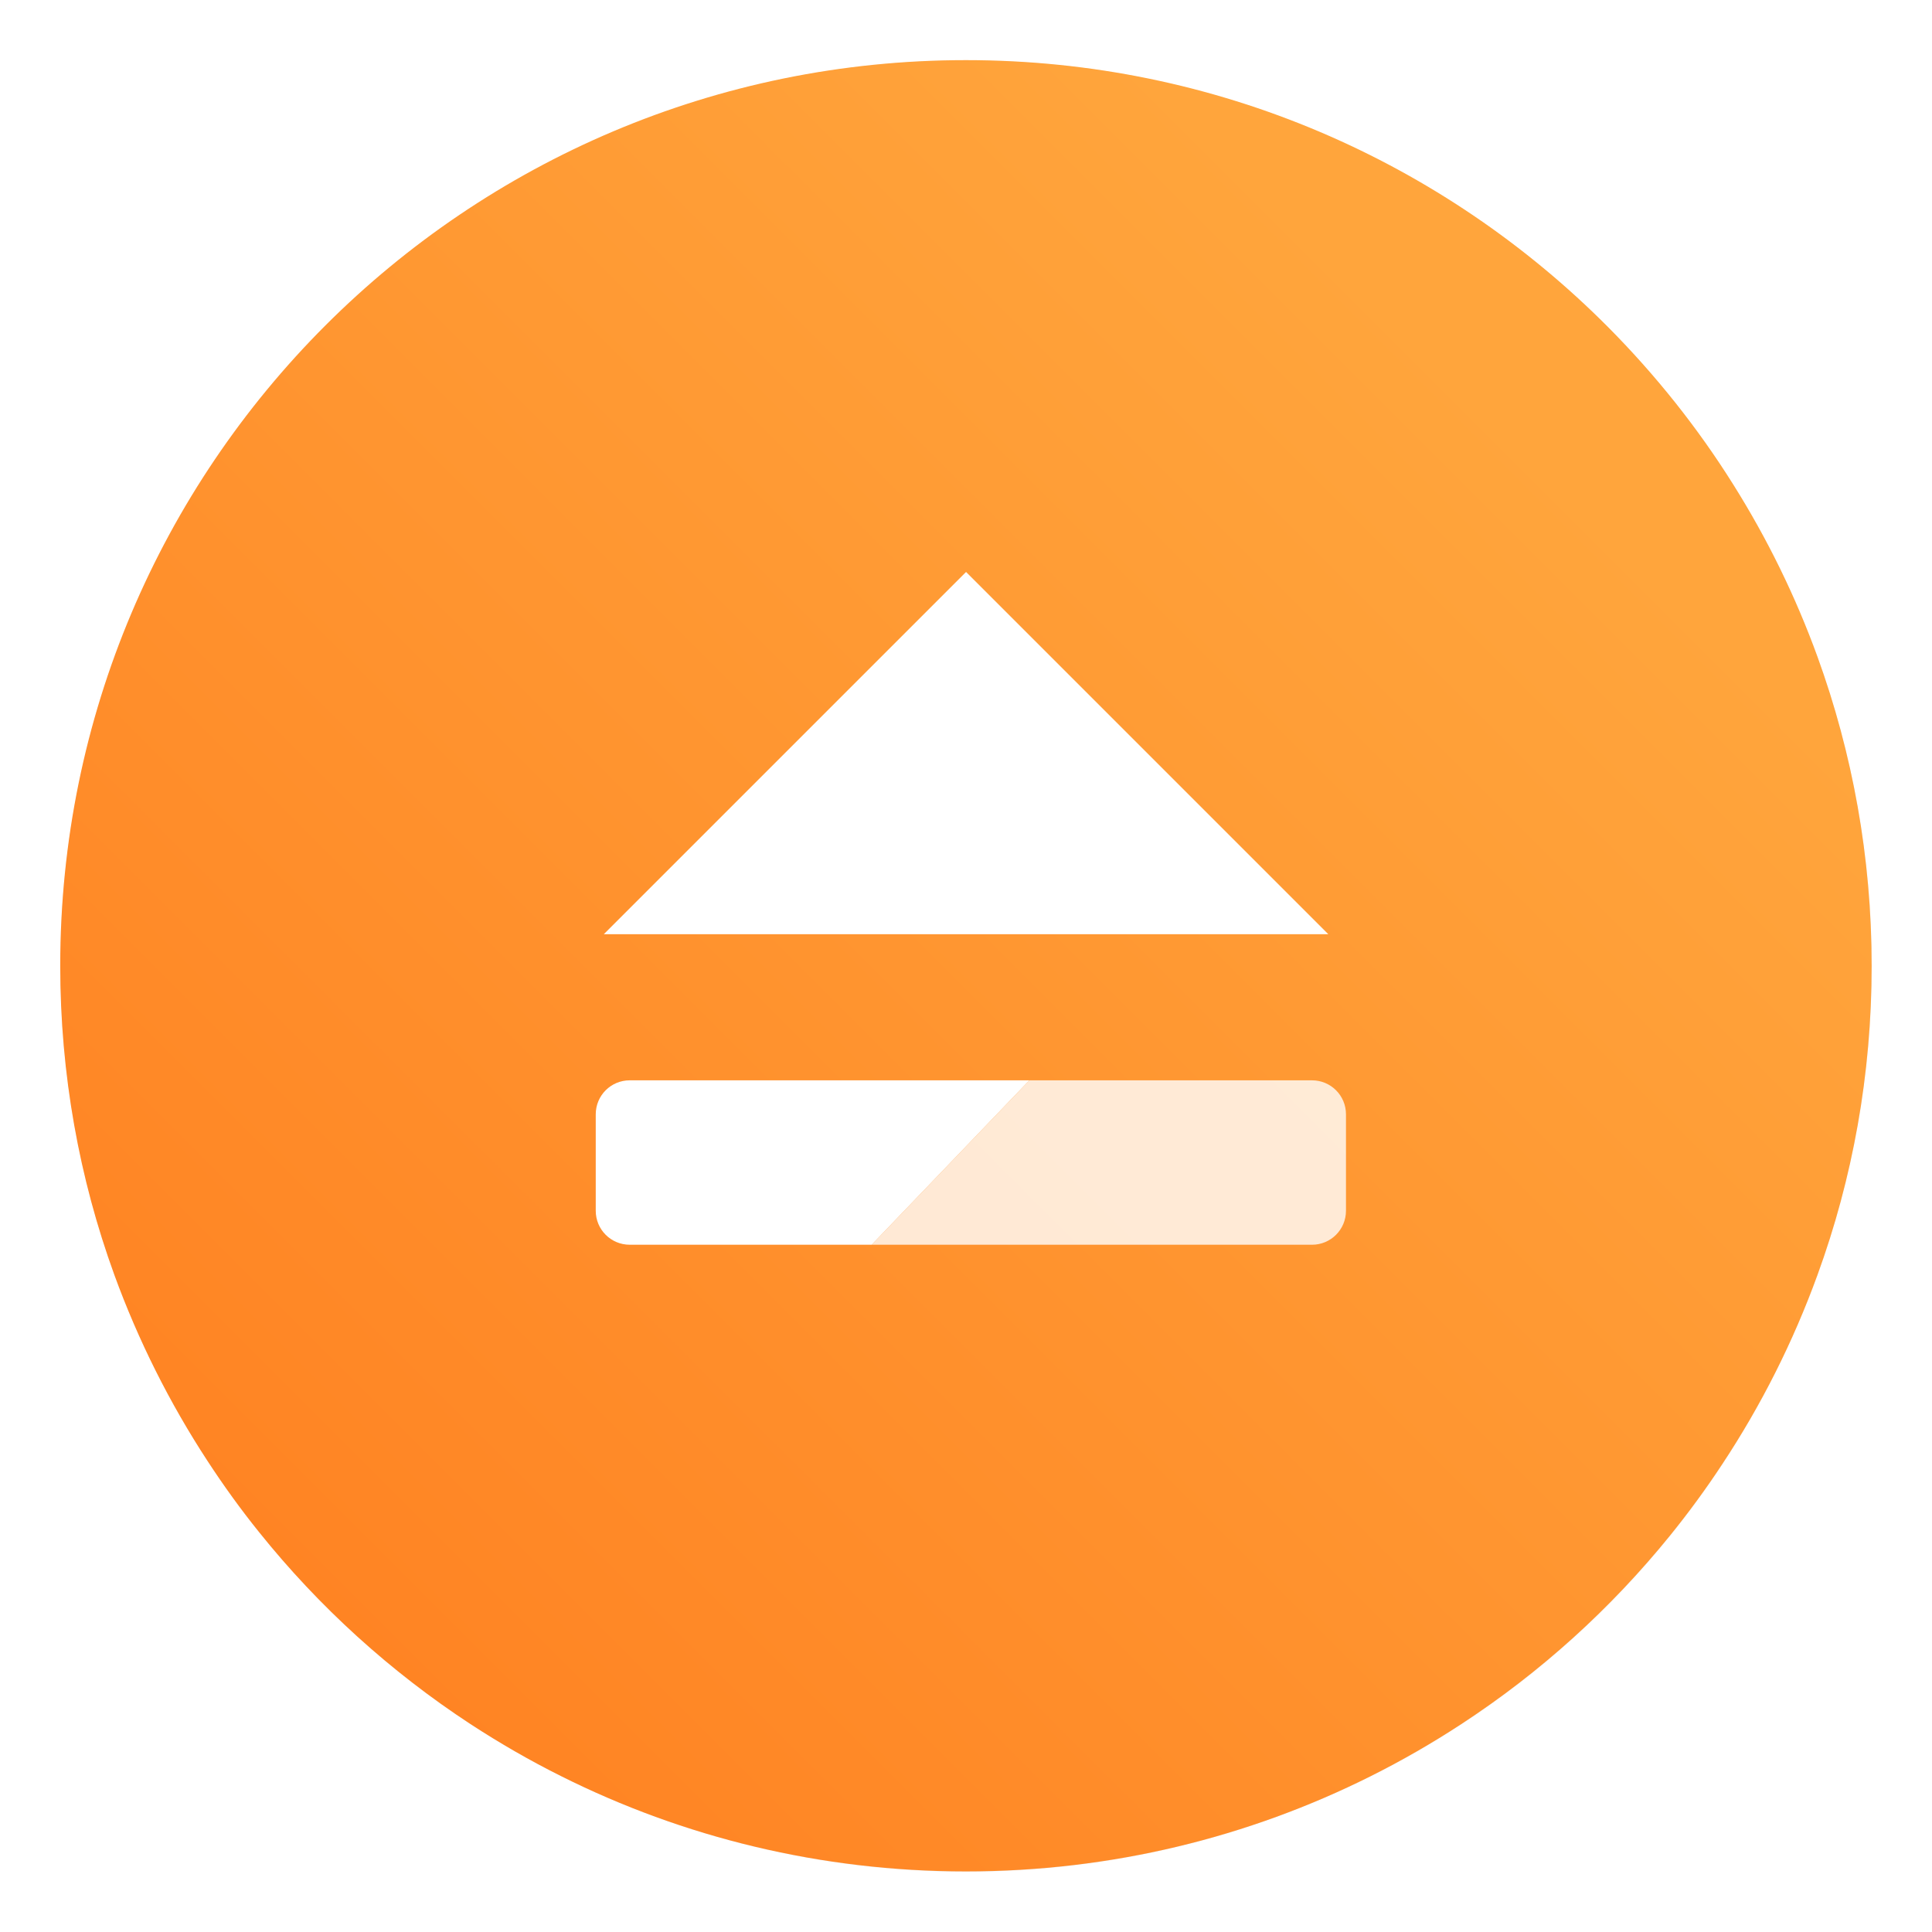 <?xml version="1.0" encoding="UTF-8" standalone="no"?>
<svg
   xmlns:dc="http://purl.org/dc/elements/1.1/"
   xmlns:cc="http://creativecommons.org/ns#"
   xmlns:rdf="http://www.w3.org/1999/02/22-rdf-syntax-ns#"
   xmlns:svg="http://www.w3.org/2000/svg"
   xmlns="http://www.w3.org/2000/svg"
   xmlns:sodipodi="http://sodipodi.sourceforge.net/DTD/sodipodi-0.dtd"
   xmlns:inkscape="http://www.inkscape.org/namespaces/inkscape"
   width="64"
   height="64"
   version="1.1"
   viewBox="0 0 16.933 16.933"
   id="svg35"
   sodipodi:docname="csd-automount.svg"
   inkscape:version="0.92.5 (6c0c36ef5a, 2020-05-15, custom)">
  <sodipodi:namedview
     pagecolor="#ffffff"
     bordercolor="#666666"
     borderopacity="1"
     objecttolerance="10"
     gridtolerance="10"
     guidetolerance="10"
     inkscape:pageopacity="0"
     inkscape:pageshadow="2"
     inkscape:window-width="1920"
     inkscape:window-height="949"
     id="namedview37"
     showgrid="false"
     inkscape:zoom="3.6875"
     inkscape:cx="41.508075"
     inkscape:cy="18.751229"
     inkscape:window-x="0"
     inkscape:window-y="36"
     inkscape:window-maximized="1"
     inkscape:current-layer="svg35" />
  <defs
     id="defs11">
    <linearGradient
       id="linearGradient11422"
       x1="-6.147"
       x2="-6.147"
       y1="-137.82"
       y2="-100.78"
       gradientTransform="matrix(0.53,0,0,0.53,-40.251,66.524)"
       gradientUnits="userSpaceOnUse">
      <stop
         stop-color="#32b4ff"
         offset="0"
         id="stop4" />
      <stop
         stop-color="#3287ff"
         offset="1"
         id="stop6" />
    </linearGradient>
    <style
       type="text/css"
       id="style9" />
    <filter
       color-interpolation-filters="sRGB"
       height="1.048"
       width="1.048"
       y="-.024"
       x="-.024"
       id="filter2761">
      <feGaussianBlur
         id="feGaussianBlur846"
         stdDeviation="0.146" />
    </filter>
    <linearGradient
       gradientUnits="userSpaceOnUse"
       gradientTransform="translate(23.247,0.215)"
       y2="1.108"
       y1="15.429"
       x2="15.644"
       x1="1.257"
       id="linearGradient4673">
      <stop
         id="stop849"
         offset="0"
         stop-color="#32dcff" />
      <stop
         id="stop851"
         offset="1"
         stop-color="#3296ff" />
    </linearGradient>
    <filter
       color-interpolation-filters="sRGB"
       height="1.048"
       width="1.048"
       y="-.024"
       x="-.024"
       id="filter2761-3">
      <feGaussianBlur
         id="feGaussianBlur932"
         stdDeviation="0.146" />
    </filter>
    <linearGradient
       gradientUnits="userSpaceOnUse"
       y2="2.624"
       y1="15.576"
       x2="14.217"
       x1="1.331"
       id="linearGradient1024"
       gradientTransform="translate(-8.4983737e-4,0.14)">
      <stop
         id="stop935"
         offset="0"
         stop-color="#ff7d1e" />
      <stop
         id="stop937"
         offset="1"
         stop-color="#ffa53c" />
    </linearGradient>
    <filter
       color-interpolation-filters="sRGB"
       height="1.048"
       width="1.048"
       y="-.024"
       x="-.024"
       id="filter11290">
      <feGaussianBlur
         id="feGaussianBlur846-3"
         stdDeviation="0.159" />
    </filter>
    <linearGradient
       gradientUnits="userSpaceOnUse"
       gradientTransform="translate(-0.035,0.006)"
       y2="3.732"
       y1="16.296"
       x2="13.303"
       x1=".739"
       id="linearGradient1005">
      <stop
         id="stop849-6"
         offset="0"
         stop-color="#ff7d1e" />
      <stop
         id="stop851-7"
         offset="1"
         stop-color="#ffa53c" />
    </linearGradient>
  </defs>
  <circle
     style="opacity:0.25;stroke-width:0.14;filter:url(#filter11290)"
     cx="8.467"
     cy="8.467"
     r="7.938"
     id="circle856" />
  <path
     style="fill:url(#linearGradient1005);stroke-width:0.031"
     inkscape:connector-curvature="0"
     d="m 16.404,8.466 c 0,0.952 -0.167,1.864 -0.475,2.709 -0.214,0.588 -0.494,1.143 -0.834,1.657 -0.142,0.216 -0.295,0.425 -0.457,0.625 -0.52,0.642 -1.137,1.201 -1.831,1.654 -0.255,0.167 -0.521,0.32 -0.795,0.457 -1.067,0.534 -2.271,0.834 -3.546,0.834 -1.274,0 -2.479,-0.3 -3.546,-0.834 -0.275,-0.137 -0.54,-0.29 -0.796,-0.457 -0.702,-0.46 -1.327,-1.027 -1.851,-1.68 -0.163,-0.202 -0.315,-0.413 -0.457,-0.631 -0.33,-0.505 -0.604,-1.051 -0.814,-1.627 -0.307,-0.845 -0.474,-1.757 -0.474,-2.709 0,-4.384 3.554,-7.937 7.938,-7.937 2.2,0 4.192,0.895 5.63,2.342 0.414,0.417 0.783,0.879 1.096,1.379 0.296,0.471 0.544,0.976 0.737,1.507 0.307,0.846 0.475,1.758 0.475,2.709 z"
     id="path858" />
  <circle
     cx="-349.36"
     cy="-343.81"
     r="0"
     fill="#5e4aa6"
     stroke-width=".265"
     id="circle23" />
  <g
     transform="translate(-18.998 -15.44)"
     fill="#5e4aa6"
     stroke-width=".265"
     id="g33">
    <circle
       cx="-299.02"
       cy="-338.77"
       r="0"
       id="circle25" />
    <circle
       cx="-8.106"
       cy="-3.949"
       r="0"
       fill-rule="evenodd"
       id="circle27" />
    <circle
       cx="-278.25"
       cy="-357.69"
       r="0"
       id="circle29" />
    <circle
       cx="12.663"
       cy="-22.859"
       r="0"
       fill-rule="evenodd"
       id="circle31" />
  </g>
  <circle
     style="fill:#5e4aa6;stroke-width:0.265"
     cx="-330.35"
     cy="-328.38"
     r="0"
     id="circle860" />
  <circle
     style="fill:#5e4aa6;fill-rule:evenodd;stroke-width:0.265"
     cx="-39.434"
     cy="6.44"
     r="0"
     id="circle866" />
  <g
     style="fill:#5e4aa6;stroke-width:0.265"
     transform="translate(-40.279,-8.675)"
     id="g876">
    <circle
       cx="-330.35"
       cy="-328.38"
       r="0"
       id="circle868" />
    <circle
       cx="-312.11"
       cy="-326.25"
       r="0"
       id="circle870" />
    <circle
       cx="-306.02"
       cy="-333.07"
       r="0"
       id="circle872" />
    <circle
       cx="-308.84"
       cy="-326.01"
       r="0"
       id="circle874" />
  </g>
  <g
     style="fill:#ffffff"
     id="g952"
     transform="translate(-19.174,1.36)">
    <path
       id="path948"
       d="M 106.4,30.598 H 93.183 c -0.623,0 -1.125,0.502 -1.125,1.125 v 3.188 c 0,0.623 0.502,1.125 1.125,1.125 h 8.002 z"
       transform="scale(0.265)"
       inkscape:connector-curvature="0" />
    <path
       id="path950"
       d="m 106.4,30.598 -5.215,5.438 h 14.561 c 0.623,0 1.125,-0.502 1.125,-1.125 V 31.723 c 0,-0.623 -0.502,-1.125 -1.125,-1.125 z"
       transform="scale(0.265)"
       inkscape:connector-curvature="0"
       style="opacity:0.8" />
  </g>
  <path
     d="m 8.467,5.013 3.175,3.175 H 5.292 Z"
     id="path21"
     inkscape:connector-curvature="0"
     style="fill:#ffffff"
     sodipodi:nodetypes="cccc" />
  <g
     style="fill:#5e4aa6;stroke-width:0.265"
     id="g868"
     transform="translate(-24.135,2.303)">
    <circle
       cx="-330.35"
       cy="-328.38"
       r="0"
       id="circle860-5" />
    <circle
       cx="-312.11"
       cy="-326.25"
       r="0"
       id="circle862" />
    <circle
       cx="-306.02"
       cy="-333.07"
       r="0"
       id="circle864" />
    <circle
       cx="-308.84"
       cy="-326.01"
       r="0"
       id="circle866-3" />
  </g>
</svg>
